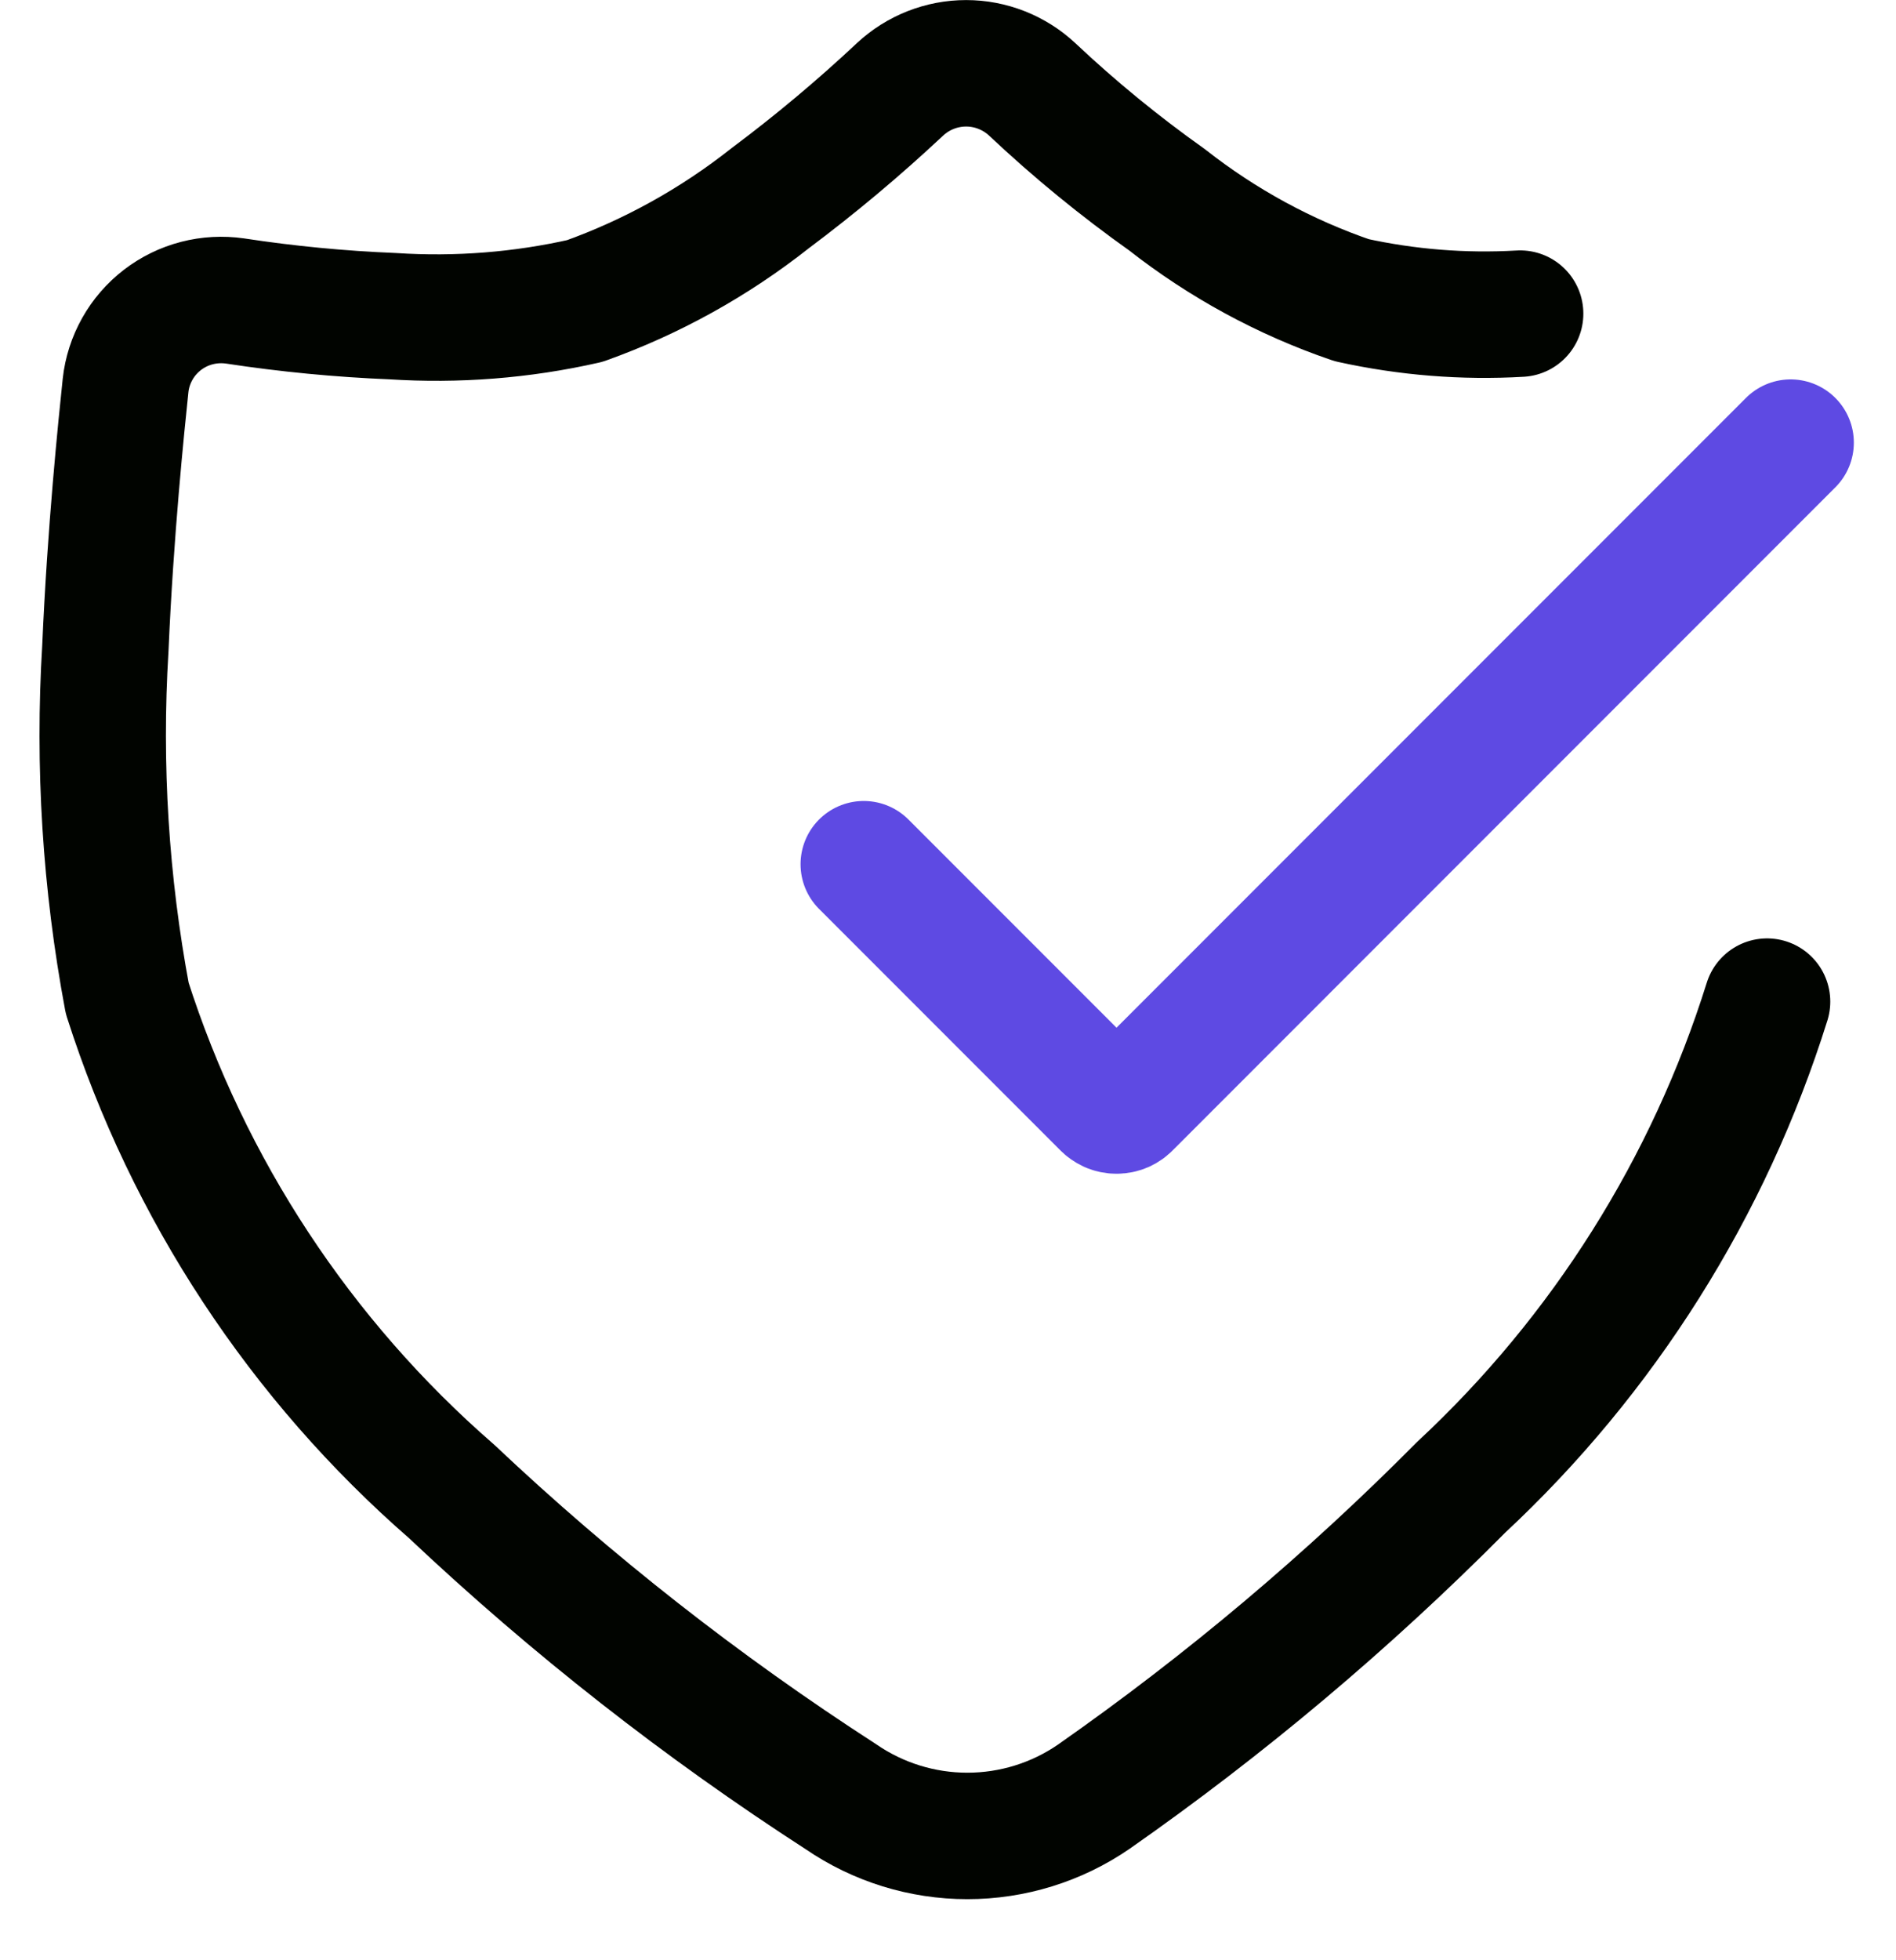 <svg width="30" height="31" viewBox="0 0 30 31" fill="none" xmlns="http://www.w3.org/2000/svg">
<path d="M24.053 4.96C23.159 5.012 22.262 4.94 21.387 4.747C20.331 4.386 19.344 3.849 18.466 3.16C17.716 2.628 17.003 2.045 16.333 1.414C16.049 1.149 15.675 1.001 15.287 1.001C14.898 1.001 14.524 1.149 14.24 1.414C13.588 2.025 12.902 2.599 12.187 3.134C11.304 3.832 10.313 4.381 9.253 4.76C8.257 4.986 7.233 5.066 6.213 5C5.378 4.966 4.546 4.886 3.72 4.76C3.518 4.731 3.312 4.742 3.115 4.793C2.917 4.844 2.732 4.935 2.57 5.059C2.408 5.184 2.273 5.339 2.173 5.517C2.073 5.695 2.009 5.891 1.987 6.094C1.92 6.734 1.747 8.4 1.667 10.254C1.554 12.105 1.671 13.964 2.013 15.787C2.979 18.808 4.754 21.506 7.147 23.587C9.048 25.381 11.11 26.996 13.306 28.414C13.895 28.818 14.592 29.034 15.306 29.034C16.021 29.034 16.718 28.818 17.306 28.414C19.387 26.959 21.332 25.322 23.12 23.52C25.372 21.424 27.04 18.777 27.96 15.84" stroke="#010400" stroke-width="2" stroke-linecap="round" stroke-linejoin="round"/>
<path d="M13.667 13.667L17.48 17.48C17.504 17.506 17.533 17.526 17.565 17.541C17.597 17.555 17.632 17.562 17.667 17.562C17.702 17.562 17.737 17.555 17.769 17.541C17.801 17.526 17.83 17.506 17.853 17.48L28.333 7" stroke="#5E4AE3" stroke-width="2" stroke-linecap="round" stroke-linejoin="round"/>
</svg>
